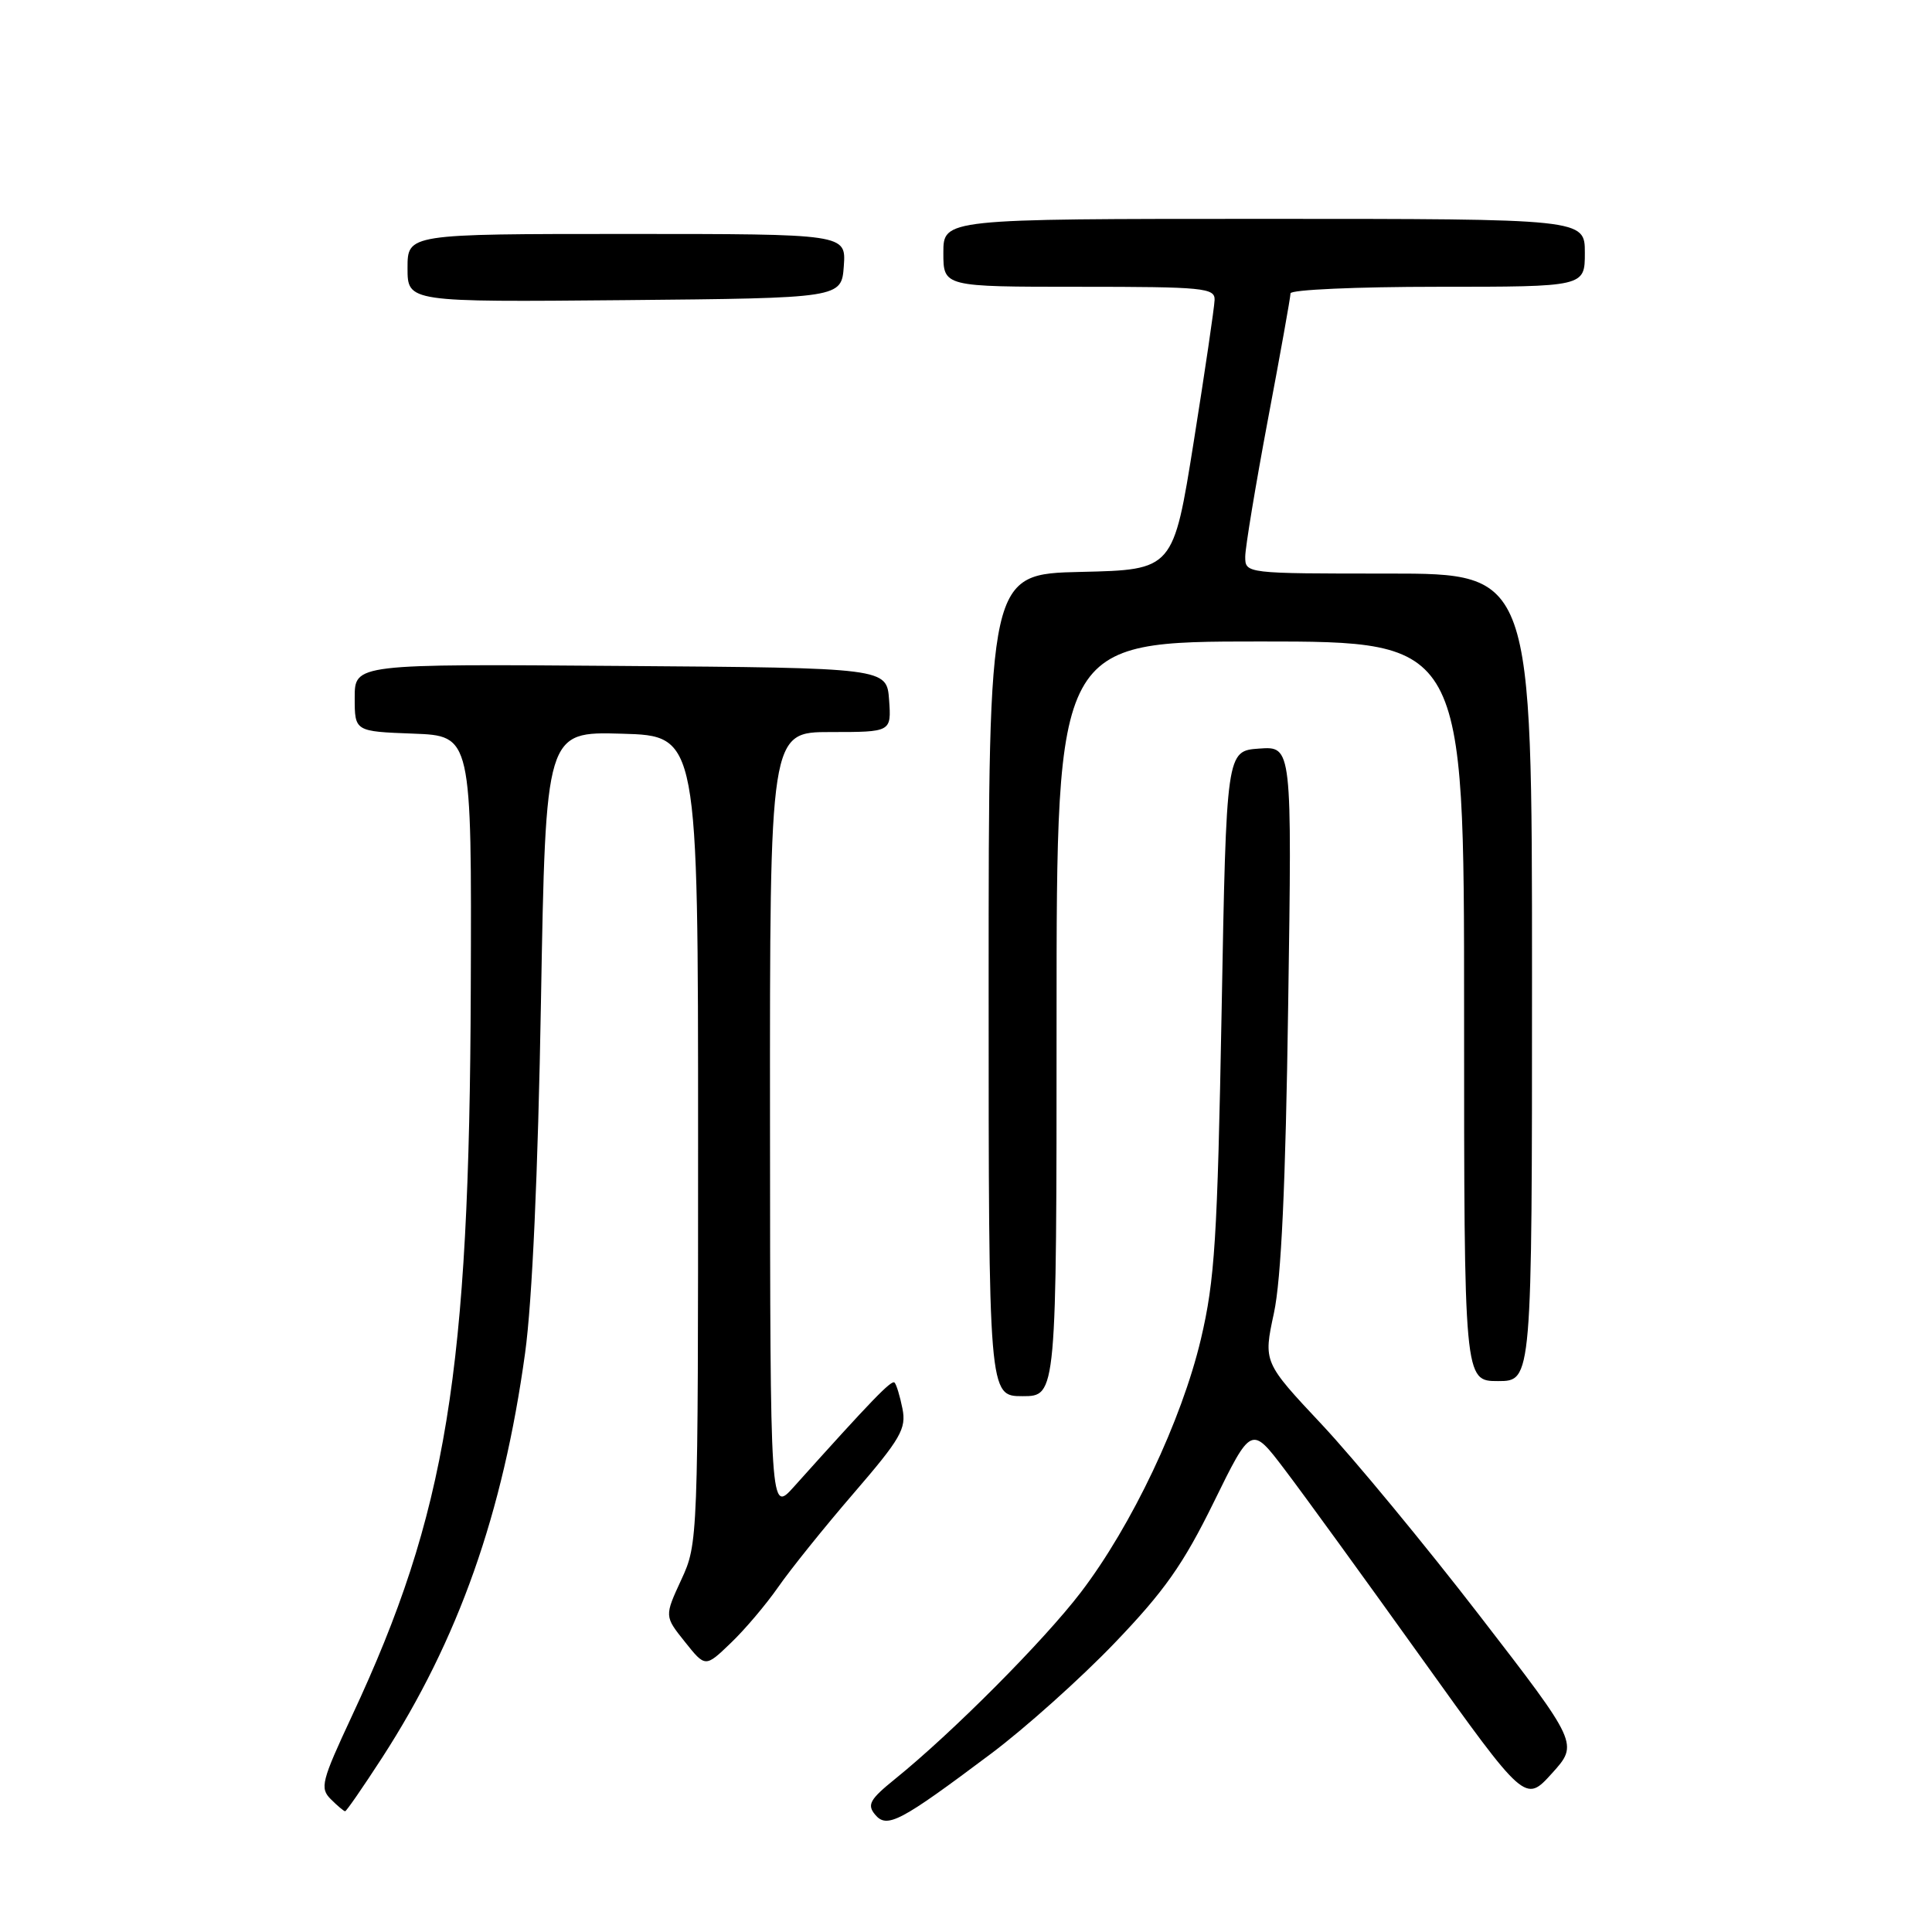 <?xml version="1.0" encoding="UTF-8" standalone="no"?>
<!DOCTYPE svg PUBLIC "-//W3C//DTD SVG 1.1//EN" "http://www.w3.org/Graphics/SVG/1.1/DTD/svg11.dtd" >
<svg xmlns="http://www.w3.org/2000/svg" xmlns:xlink="http://www.w3.org/1999/xlink" version="1.1" viewBox="0 0 256 256">
 <g >
 <path fill="currentColor"
d=" M 131.32 232.37 C 135.82 229.00 143.18 222.41 147.68 217.72 C 154.30 210.82 156.79 207.28 160.83 199.05 C 165.81 188.90 165.81 188.90 170.21 194.70 C 172.64 197.89 180.80 209.14 188.36 219.70 C 202.10 238.89 202.10 238.89 205.64 234.98 C 209.17 231.07 209.17 231.07 196.05 214.07 C 188.84 204.72 179.44 193.34 175.17 188.78 C 167.40 180.50 167.40 180.50 168.80 174.00 C 169.77 169.49 170.35 157.02 170.69 133.19 C 171.20 98.88 171.20 98.88 166.85 99.19 C 162.50 99.50 162.50 99.50 161.87 134.00 C 161.31 164.24 160.97 169.61 159.12 177.46 C 156.56 188.25 149.97 202.15 143.21 211.00 C 138.30 217.43 126.15 229.63 118.58 235.74 C 115.27 238.42 114.86 239.13 115.95 240.44 C 117.52 242.33 119.23 241.44 131.32 232.37 Z  M 50.63 232.91 C 60.74 217.28 66.65 200.56 69.58 179.27 C 70.52 172.45 71.29 155.38 71.68 132.72 C 72.31 96.93 72.31 96.93 82.40 97.22 C 92.50 97.50 92.50 97.50 92.50 151.00 C 92.50 204.22 92.49 204.53 90.27 209.33 C 88.04 214.16 88.04 214.16 90.75 217.55 C 93.46 220.95 93.46 220.95 96.82 217.72 C 98.68 215.95 101.51 212.60 103.12 210.29 C 104.73 207.97 109.22 202.38 113.11 197.87 C 119.36 190.62 120.11 189.31 119.58 186.65 C 119.25 185.00 118.78 183.44 118.53 183.20 C 118.13 182.80 115.50 185.52 105.20 197.00 C 102.06 200.50 102.06 200.50 102.03 148.75 C 102.00 97.00 102.00 97.00 110.06 97.00 C 118.11 97.00 118.11 97.00 117.81 92.75 C 117.50 88.50 117.50 88.50 82.25 88.24 C 47.00 87.97 47.00 87.97 47.00 92.45 C 47.00 96.92 47.00 96.92 54.75 97.21 C 62.50 97.50 62.50 97.50 62.38 131.00 C 62.21 182.01 59.18 200.53 46.62 227.40 C 42.60 236.02 42.36 236.93 43.83 238.40 C 44.71 239.28 45.57 240.00 45.73 240.00 C 45.90 240.00 48.10 236.81 50.63 232.91 Z  M 140.00 135.00 C 140.00 85.00 140.00 85.00 167.00 85.00 C 194.00 85.00 194.00 85.00 194.00 134.00 C 194.00 183.00 194.00 183.00 198.50 183.00 C 203.00 183.00 203.00 183.00 203.00 129.50 C 203.00 76.00 203.00 76.00 184.00 76.00 C 165.00 76.00 165.00 76.00 165.00 73.75 C 165.01 72.51 166.36 64.36 168.00 55.62 C 169.65 46.89 171.00 39.35 171.00 38.87 C 171.00 38.39 179.78 38.00 190.50 38.00 C 210.00 38.00 210.00 38.00 210.00 33.50 C 210.00 29.00 210.00 29.00 167.50 29.00 C 125.00 29.00 125.00 29.00 125.00 33.50 C 125.00 38.00 125.00 38.00 143.00 38.00 C 159.50 38.00 161.00 38.15 160.94 39.75 C 160.91 40.71 159.67 49.15 158.18 58.50 C 155.47 75.50 155.47 75.50 143.23 75.78 C 131.00 76.06 131.00 76.06 131.00 130.53 C 131.00 185.00 131.00 185.00 135.50 185.00 C 140.00 185.00 140.00 185.00 140.00 135.00 Z  M 111.81 35.25 C 112.11 31.00 112.11 31.00 83.06 31.00 C 54.00 31.00 54.00 31.00 54.00 35.52 C 54.00 40.03 54.00 40.03 82.75 39.77 C 111.50 39.50 111.50 39.50 111.81 35.25 Z "/>
</g>
</svg>